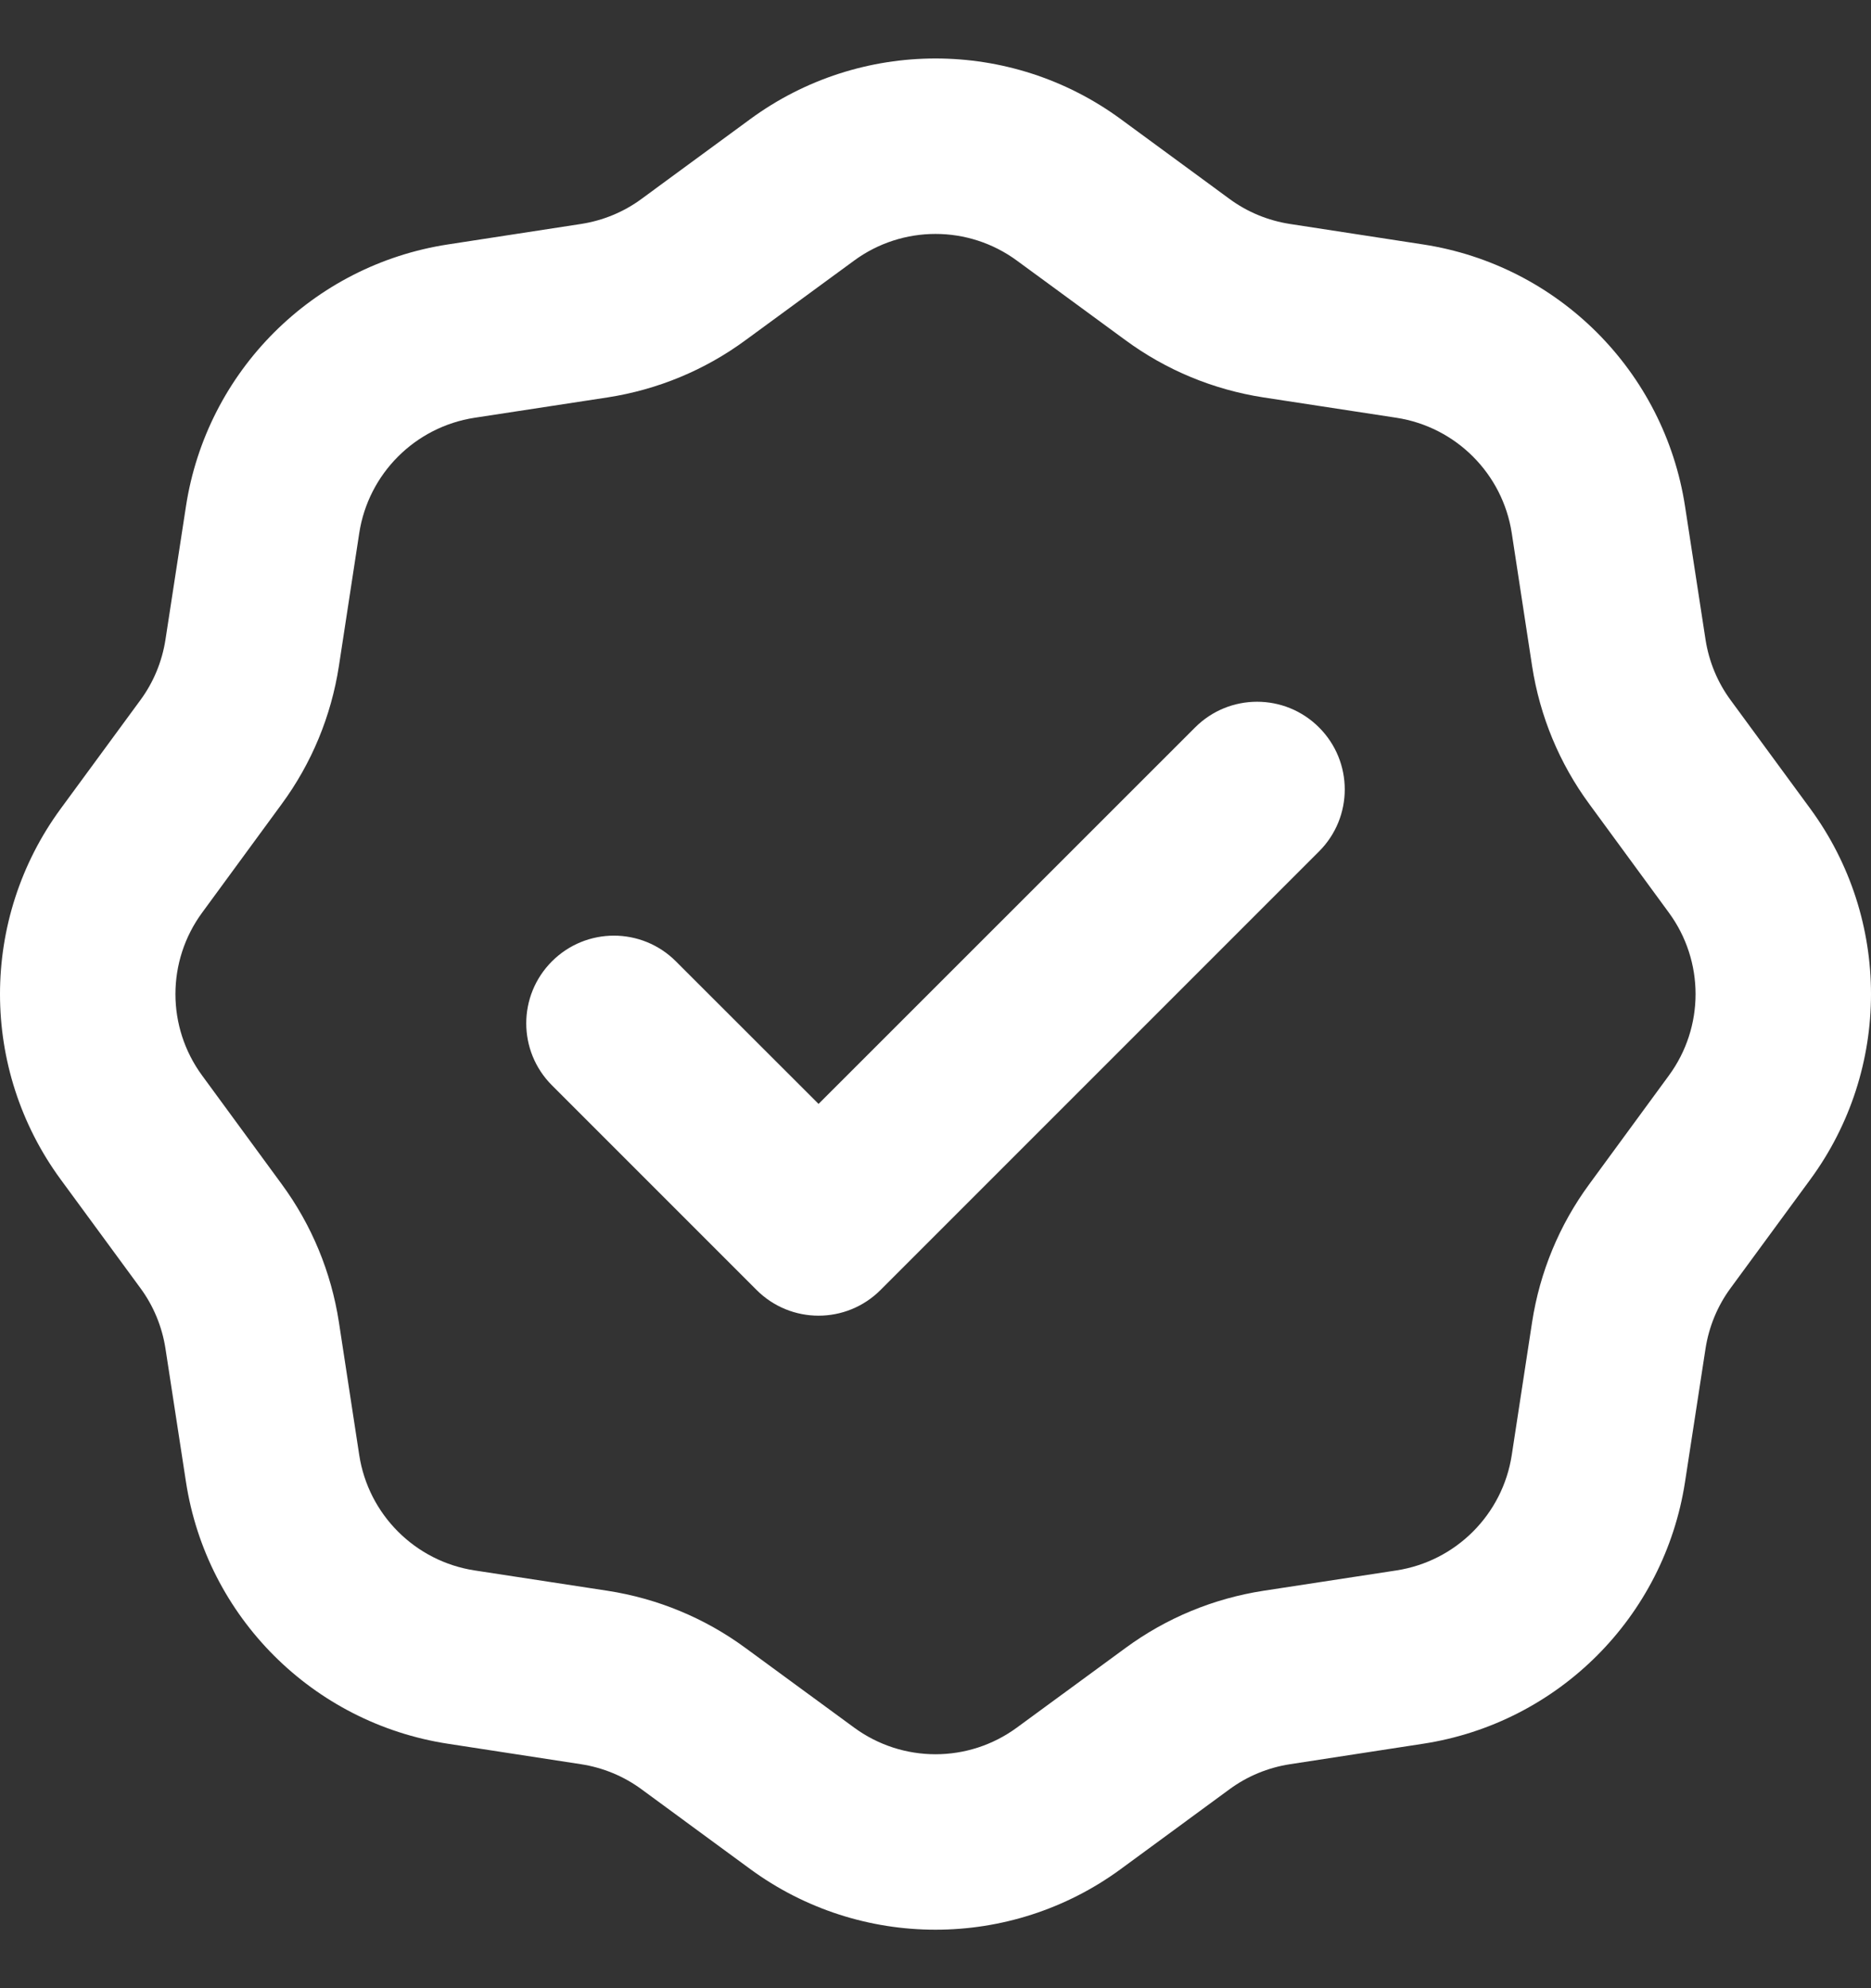 <svg width="16" height="17" viewBox="0 0 16 17" fill="none" xmlns="http://www.w3.org/2000/svg">
<rect x="0" y="0" width="16" height="17" fill="#333333" stroke="none"/>
<g clip-path="url(#clip0_44_327)">
<path fill-rule="evenodd" clip-rule="evenodd" d="M9.585 1.019C8.642 0.327 7.358 0.327 6.415 1.019L5.487 1.7C5.334 1.813 5.156 1.886 4.969 1.915L3.831 2.09C2.675 2.267 1.767 3.175 1.59 4.331L1.415 5.469C1.386 5.656 1.313 5.834 1.2 5.987L0.519 6.915C-0.173 7.858 -0.173 9.142 0.519 10.085L1.2 11.013C1.313 11.166 1.386 11.344 1.415 11.531L1.59 12.669C1.767 13.825 2.675 14.733 3.831 14.91L4.969 15.085C5.156 15.114 5.334 15.187 5.487 15.3L6.415 15.981C7.358 16.673 8.642 16.673 9.585 15.981L10.513 15.3C10.666 15.187 10.844 15.114 11.031 15.085L12.169 14.91C13.325 14.733 14.233 13.825 14.41 12.669L14.585 11.531C14.614 11.344 14.687 11.166 14.8 11.013L15.481 10.085C16.173 9.142 16.173 7.858 15.481 6.915L14.8 5.987C14.687 5.834 14.614 5.656 14.585 5.469L14.41 4.331C14.233 3.175 13.325 2.267 12.169 2.09L11.031 1.915C10.844 1.886 10.666 1.813 10.513 1.7L9.585 1.019ZM7.303 2.229C7.718 1.924 8.282 1.924 8.697 2.229L9.625 2.909C9.973 3.165 10.377 3.332 10.804 3.398L11.941 3.572C12.45 3.65 12.85 4.05 12.928 4.559L13.102 5.696C13.168 6.123 13.335 6.527 13.591 6.875L14.271 7.803C14.576 8.218 14.576 8.782 14.271 9.197L13.591 10.125C13.335 10.473 13.168 10.877 13.102 11.304L12.928 12.441C12.85 12.95 12.45 13.35 11.941 13.428L10.804 13.602C10.377 13.668 9.973 13.835 9.625 14.091L8.697 14.771C8.282 15.076 7.718 15.076 7.303 14.771L6.375 14.091C6.027 13.835 5.623 13.668 5.196 13.602L4.059 13.428C3.55 13.35 3.15 12.95 3.072 12.441L2.898 11.304C2.832 10.877 2.665 10.473 2.409 10.125L1.729 9.197C1.424 8.782 1.424 8.218 1.729 7.803L2.409 6.875C2.665 6.527 2.832 6.123 2.898 5.696L3.072 4.559C3.15 4.05 3.55 3.65 4.059 3.572L5.196 3.398C5.623 3.332 6.027 3.165 6.375 2.909L7.303 2.229ZM11.28 7.28C11.573 6.987 11.573 6.513 11.28 6.22C10.987 5.927 10.513 5.927 10.22 6.22L7 9.439L5.78 8.22C5.487 7.927 5.013 7.927 4.72 8.22C4.427 8.513 4.427 8.987 4.72 9.28L6.47 11.03C6.763 11.323 7.237 11.323 7.53 11.03L11.28 7.28Z" fill="white"/>
</g>
<defs>
<clipPath id="clip0_44_327">
<rect width="16" height="16" fill="white" transform="translate(0 0.5)"/>
</clipPath>
</defs>
</svg>
